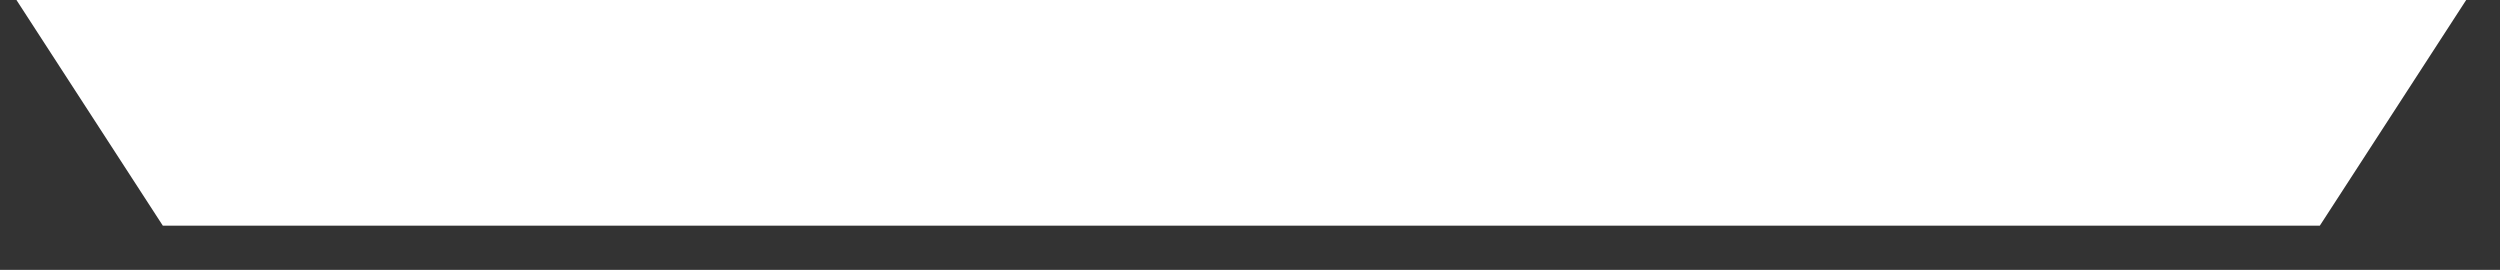 <svg xmlns="http://www.w3.org/2000/svg" xmlns:xlink="http://www.w3.org/1999/xlink" width="176" height="19" viewBox="0 0 176 19">
  <rect x="0" y="0" width="176" height="19" fill="#333333" stroke="none"/>
  <defs>
    <clipPath id="clip-path">
      <rect id="Retângulo_61" data-name="Retângulo 61" width="176" height="19" transform="translate(368 1595)" fill="#fff"/>
    </clipPath>
  </defs>
  <g id="bg_ababottomsec4" transform="translate(-368 -1595)" clip-path="url(#clip-path)">
    <g id="Grupo_337" data-name="Grupo 337" transform="translate(117.26 926.983)">
      <path id="Caminho_438" data-name="Caminho 438" d="M0,0-28.346,43.7v87.4l10.629,16.388V289.519l-10.629,16.388v317.91L0,667.518H223.228l10.63,16.388h151.85l10.629-16.388h53.582l10.63-16.388V558.142L450,541.879v-131.1l10.549-16.263V32.651L450,16.389H170.16L159.53,0Z" transform="translate(28.346)" fill="#fff"/>
    </g>
  </g>
</svg>
